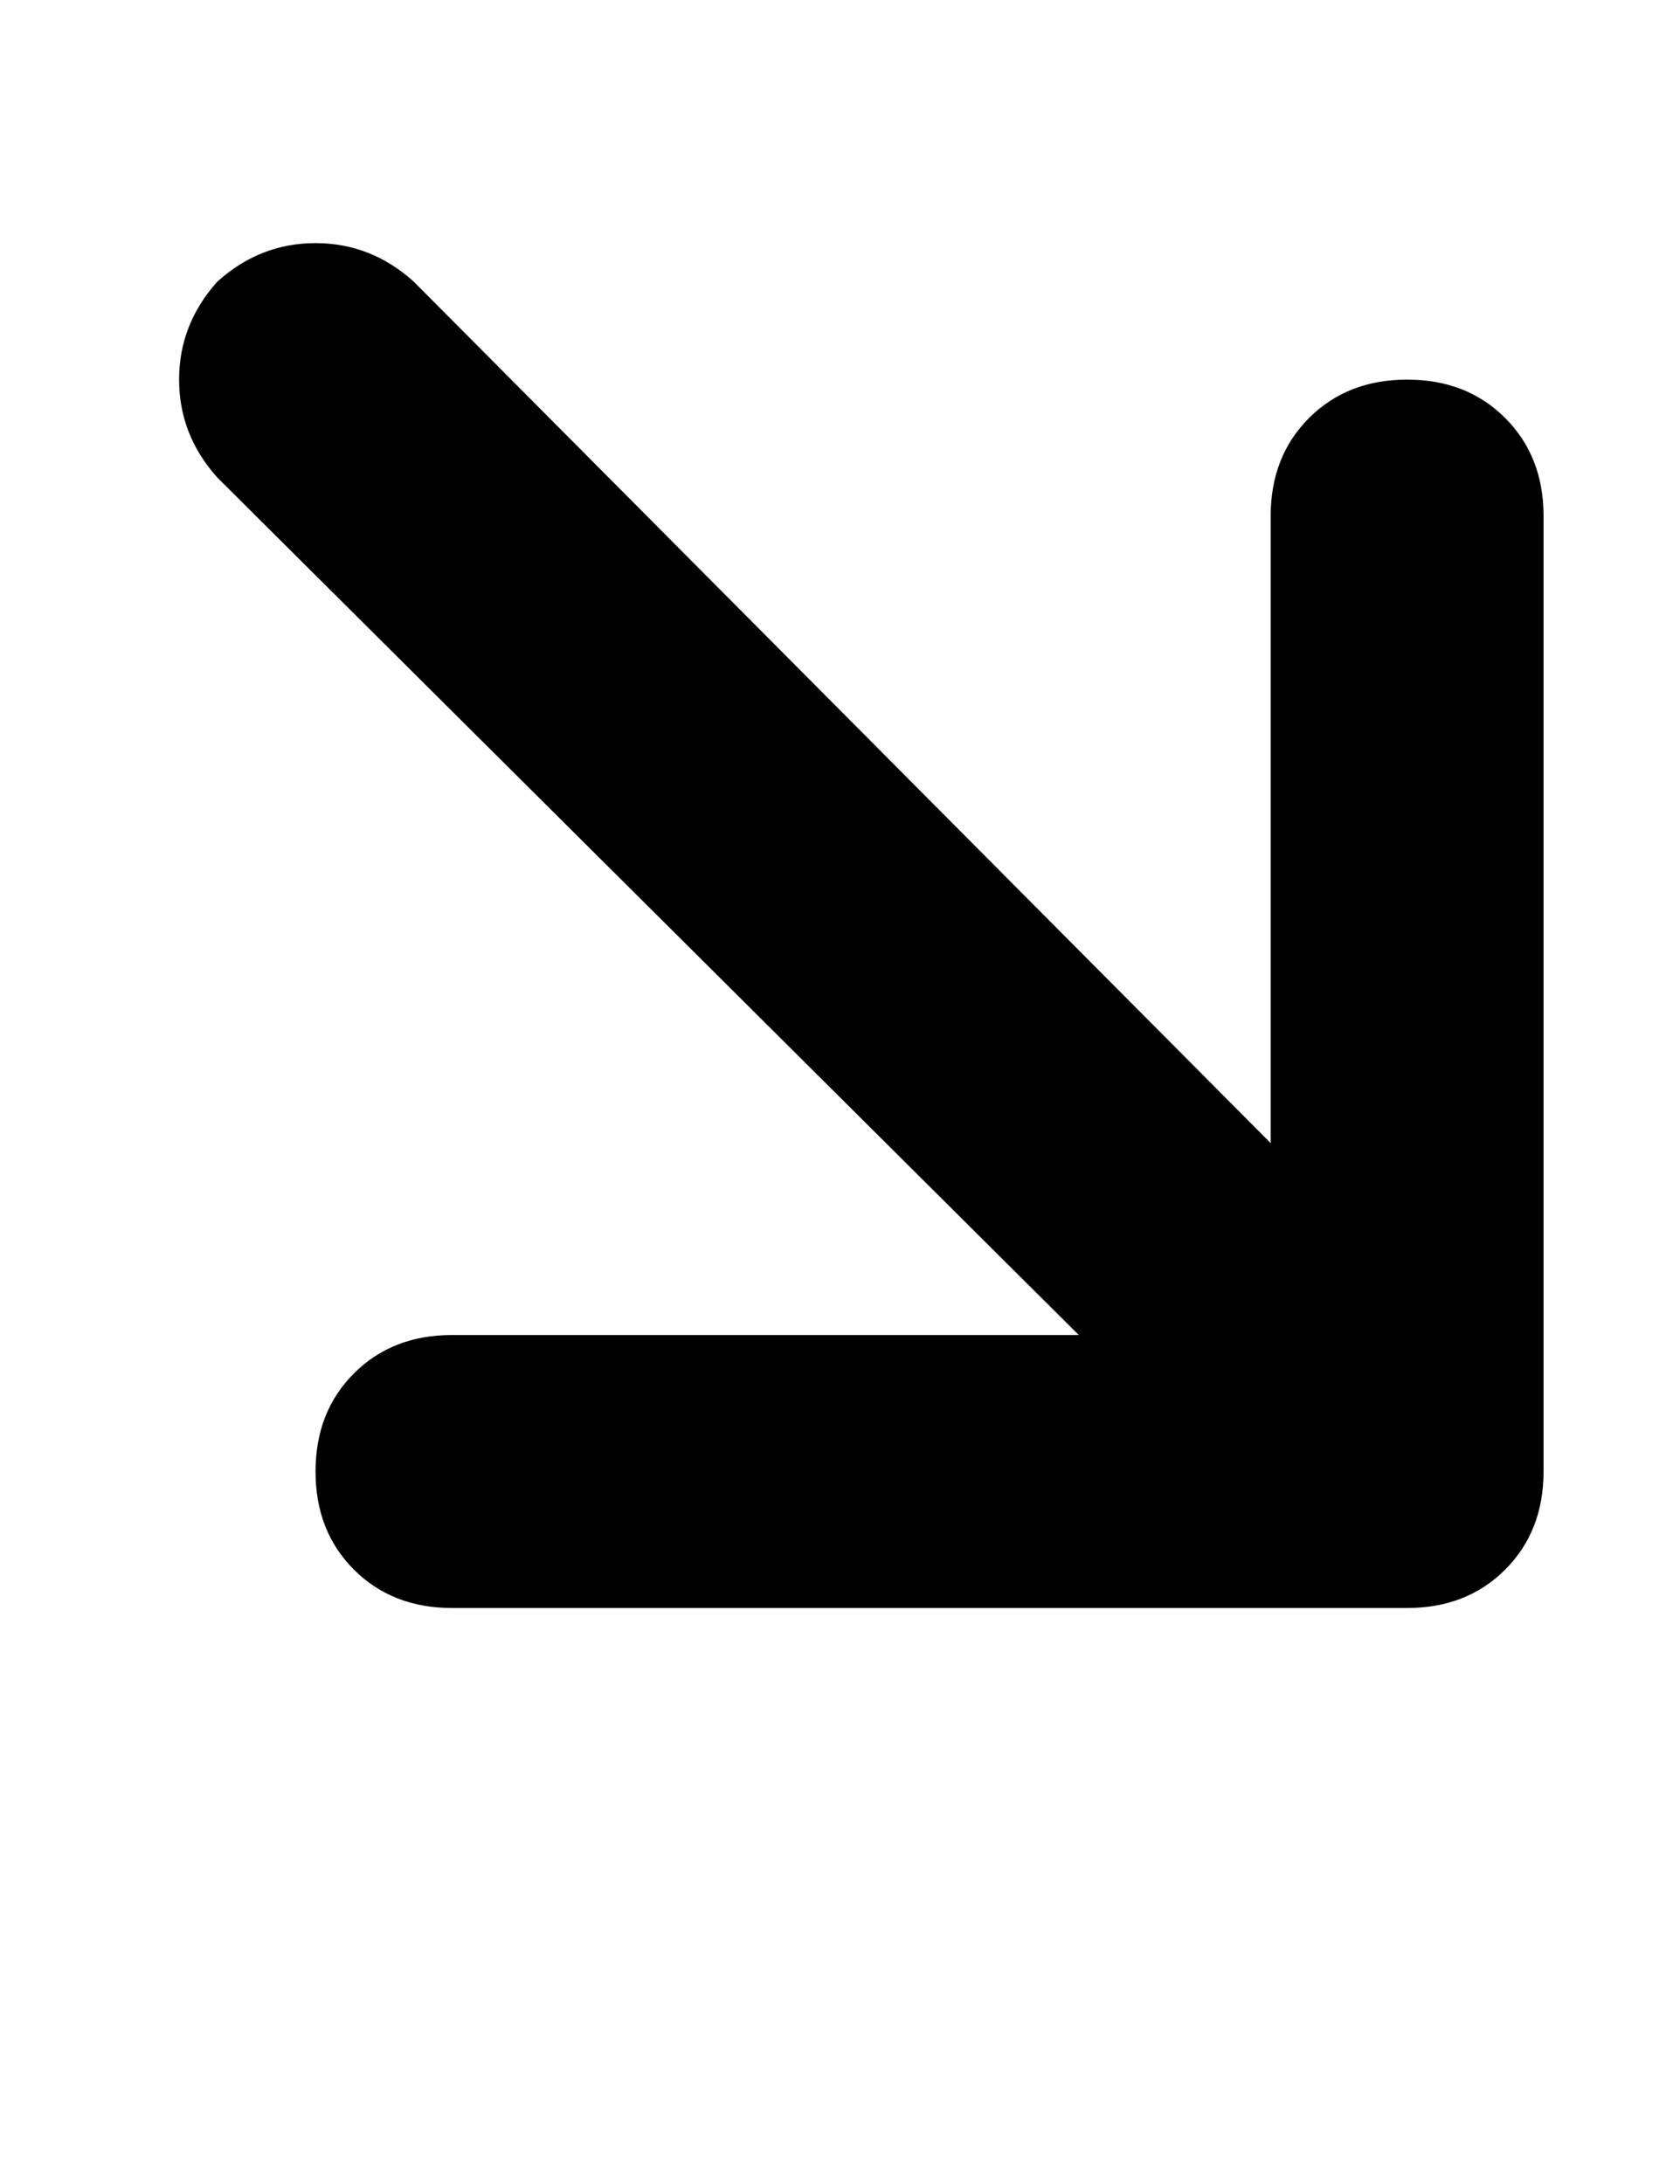 <svg xmlns="http://www.w3.org/2000/svg" viewBox="-10 0 394 512"><path d="M320 377q14 0 23 -9v0v0q9 -9 9 -23v-224v0q0 -14 -9 -23t-23 -9t-23 9t-9 23v147v0l-201 -202v0q-10 -9 -23 -9t-23 9q-9 10 -9 23t9 23l202 201v0h-147v0q-14 0 -23 9t-9 23t9 23t23 9h224v0z" /></svg>
